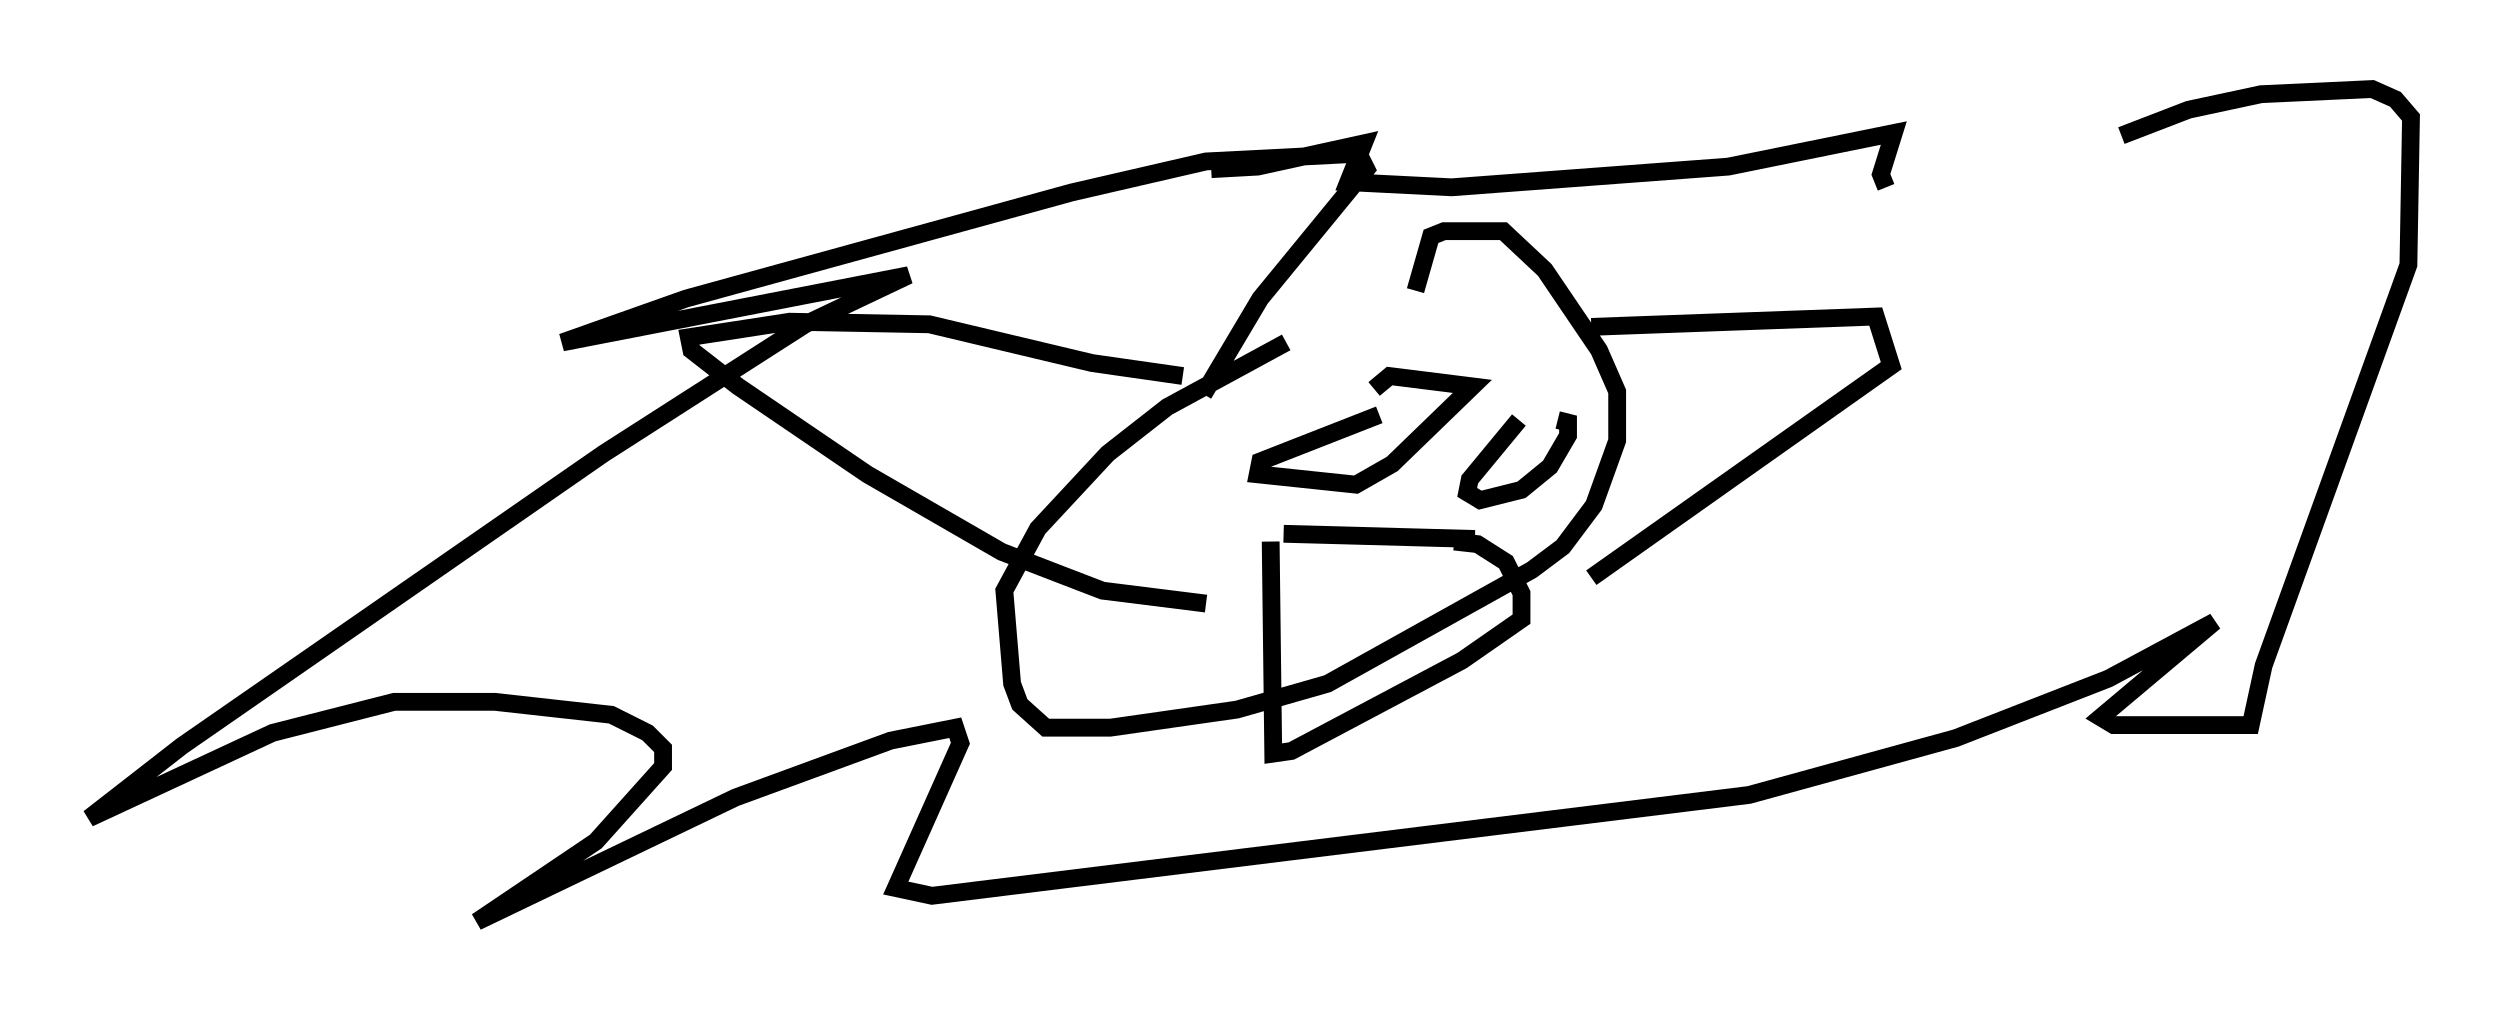 <?xml version="1.0" encoding="utf-8" ?>
<svg baseProfile="full" height="56.771" version="1.1" width="140.435" xmlns="http://www.w3.org/2000/svg" xmlns:ev="http://www.w3.org/2001/xml-events" xmlns:xlink="http://www.w3.org/1999/xlink"><defs /><rect fill="white" height="56.771" width="140.435" x="0" y="0" /><path d="M81.838, 16.184 m-9.587, 3.05 l-6.682, 3.631 -3.341, 2.615 l-3.922, 4.212 -1.888, 3.486 l0.436, 5.229 0.436, 1.162 l1.453, 1.307 3.631, 0.0 l7.117, -1.017 5.084, -1.453 l11.475, -6.391 1.743, -1.307 l1.743, -2.324 1.307, -3.631 l0.0, -2.76 -1.017, -2.324 l-3.05, -4.503 -2.324, -2.179 l-3.341, 0.0 -0.726, 0.291 l-0.872, 3.05 m9.877, 2.034 l15.978, -0.581 0.872, 2.76 l-16.849, 11.911 m-22.95, -11.33 l-5.084, -0.726 -9.151, -2.179 l-7.844, -0.145 -5.665, 0.872 l0.145, 0.726 2.615, 2.034 l7.263, 4.939 7.553, 4.358 l5.665, 2.179 5.81, 0.726 m9.732, -10.603 l-6.682, 2.615 -0.145, 0.726 l5.52, 0.581 2.034, -1.162 l4.503, -4.358 -4.648, -0.581 l-0.872, 0.726 m8.134, 1.743 l-2.76, 3.341 -0.145, 0.726 l0.726, 0.436 2.324, -0.581 l1.598, -1.307 1.017, -1.743 l0.0, -0.726 -0.581, -0.145 m-15.397, 6.391 l10.749, 0.291 m-11.475, 0.145 l0.145, 11.911 1.017, -0.145 l9.587, -5.084 3.341, -2.324 l0.0, -1.453 -0.872, -1.743 l-1.598, -1.017 -1.307, -0.145 m-14.089, -8.279 l3.196, -5.374 5.955, -7.263 l-0.436, -0.872 -8.57, 0.436 l-7.553, 1.743 -21.642, 5.955 l-6.972, 2.469 19.464, -3.777 l-5.81, 2.76 -11.33, 7.263 l-23.676, 16.413 -5.229, 4.067 l10.313, -4.793 6.827, -1.743 l5.665, 0.0 6.536, 0.726 l2.034, 1.017 0.872, 0.872 l0.0, 1.017 -3.777, 4.212 l-6.682, 4.503 14.525, -6.972 l8.715, -3.196 3.631, -0.726 l0.291, 0.872 -3.631, 8.134 l2.034, 0.436 45.899, -5.665 l11.62, -3.196 8.57, -3.341 l5.955, -3.196 -6.391, 5.374 l0.726, 0.436 7.698, 0.0 l0.726, -3.341 8.134, -22.514 l0.145, -8.279 -0.872, -1.017 l-1.307, -0.581 -6.246, 0.291 l-4.067, 0.872 -3.777, 1.453 m-13.218, 2.905 l-0.291, -0.726 0.726, -2.324 l-9.296, 1.888 -15.542, 1.162 l-5.81, -0.291 0.872, -2.179 l-5.955, 1.307 -2.615, 0.145 " fill="none" stroke="black" stroke-width="1" /></svg>